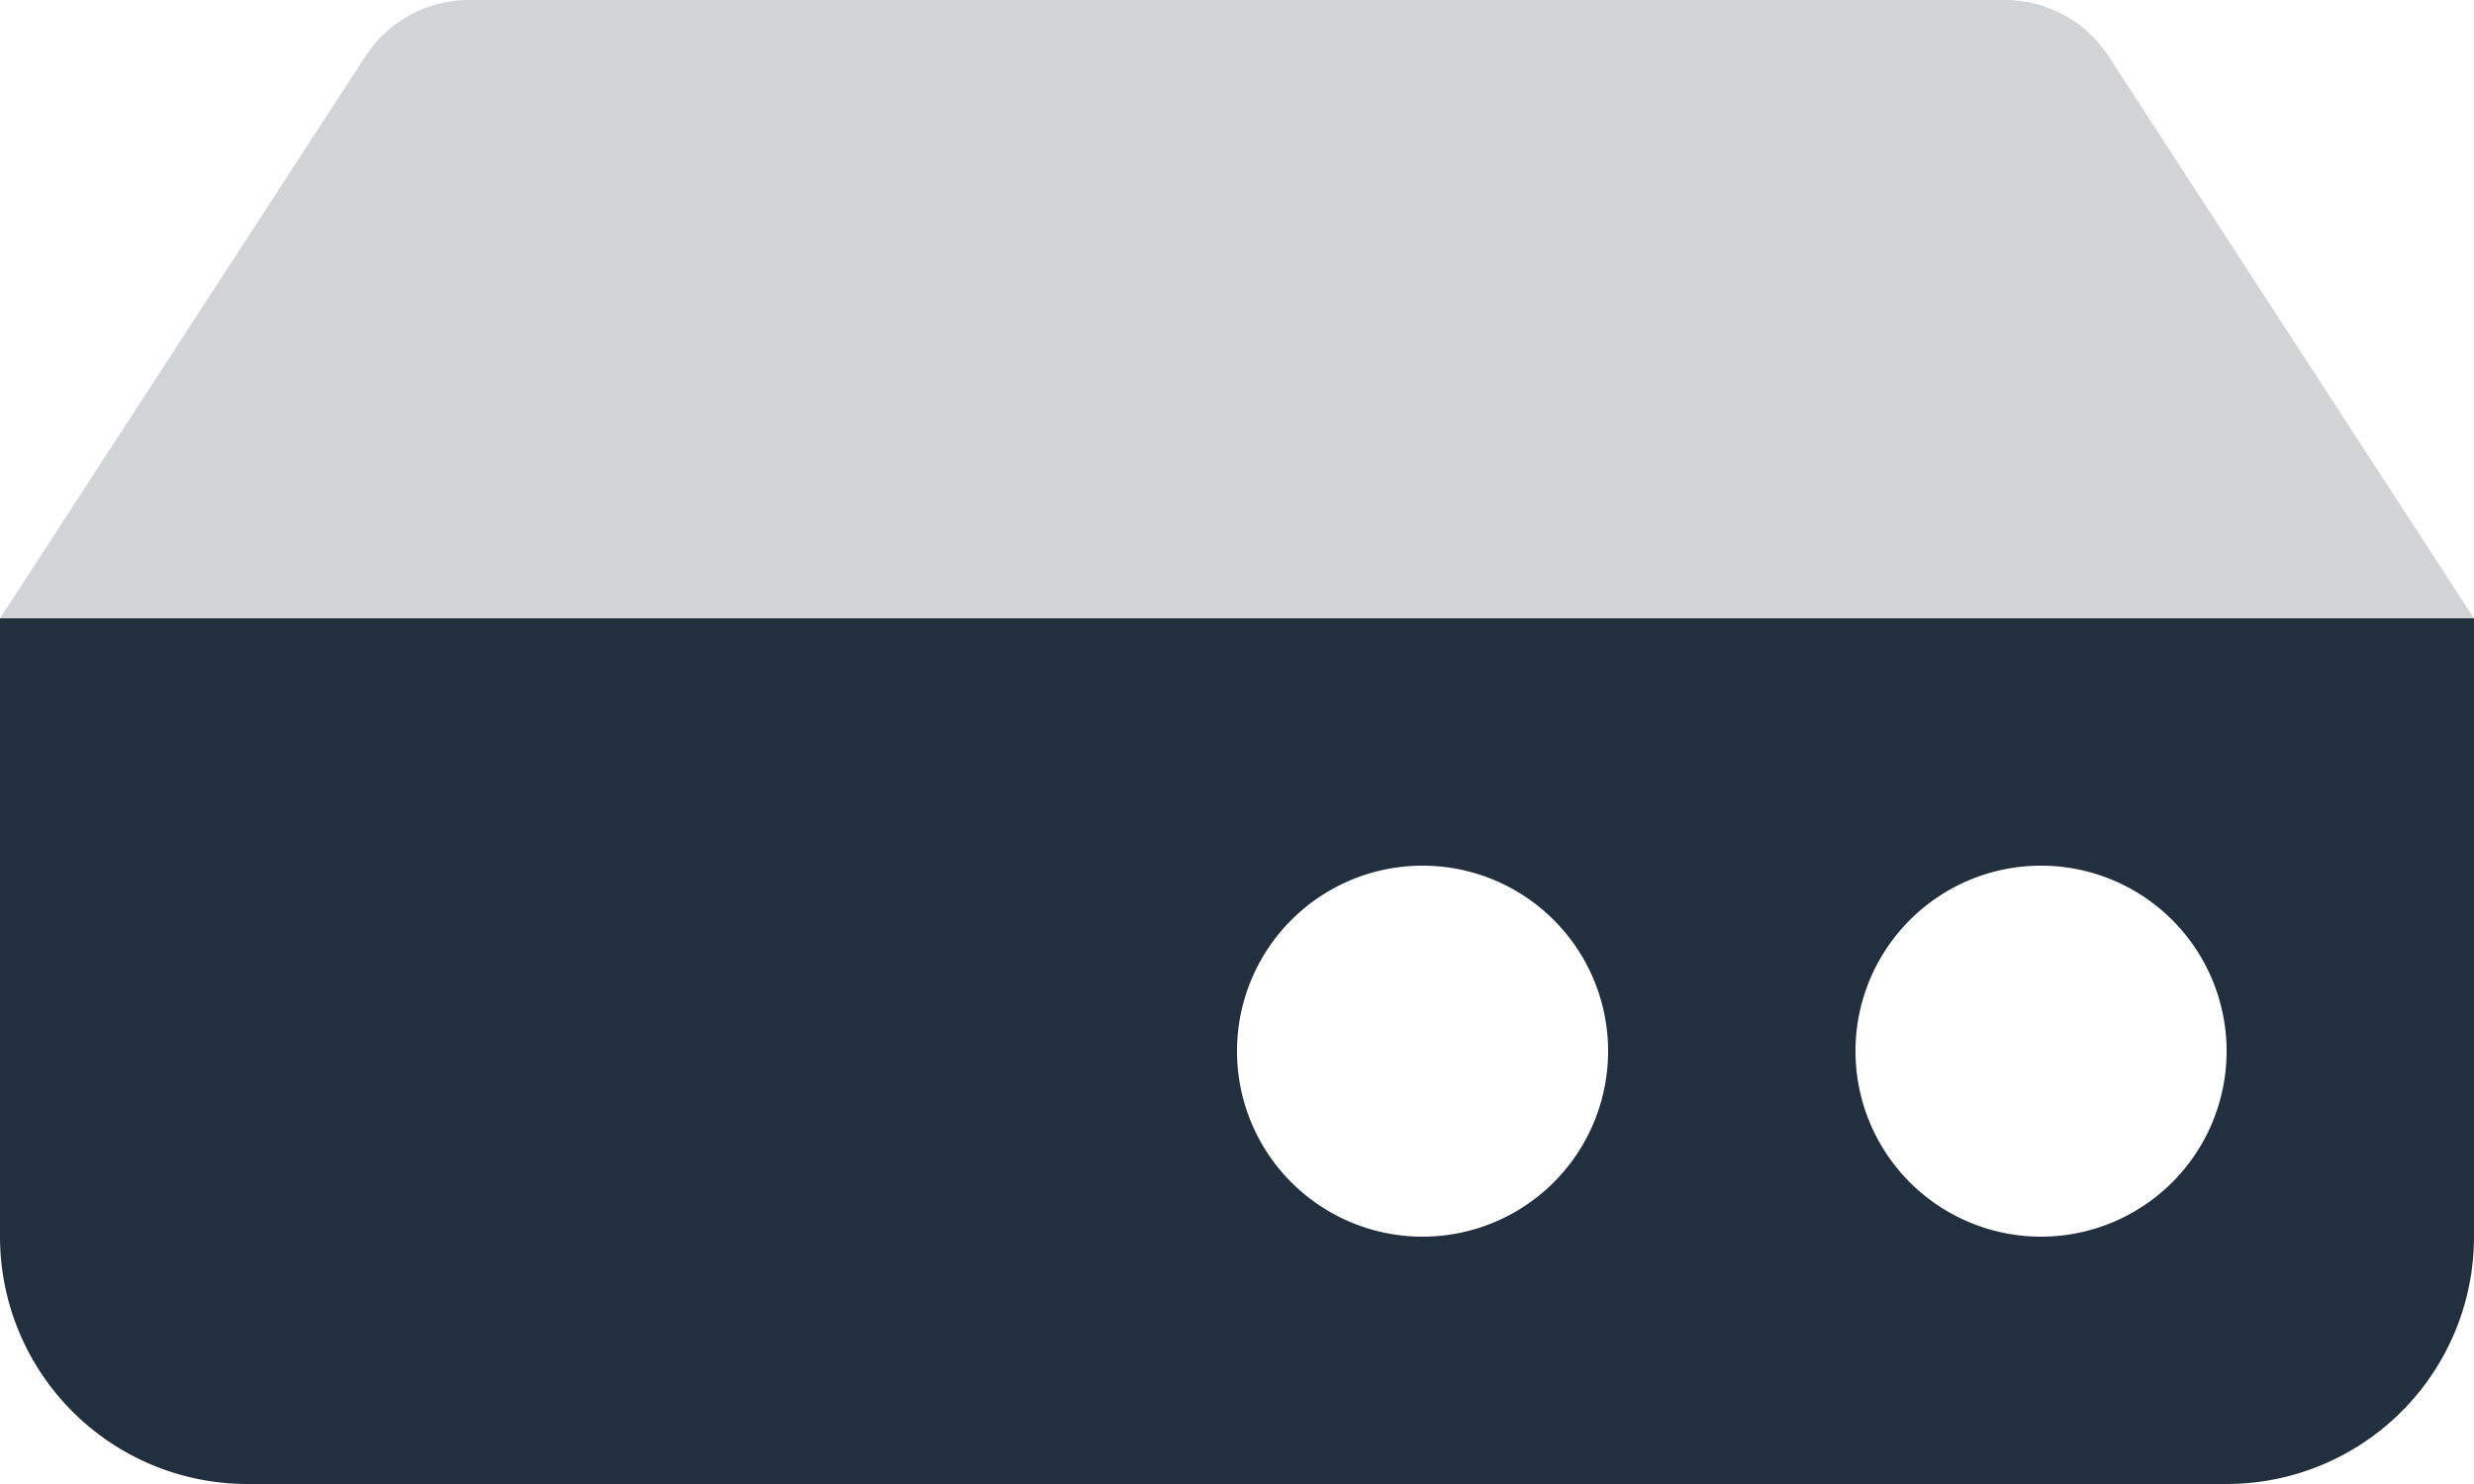 <?xml version="1.0" encoding="UTF-8" standalone="no"?>
<svg
   t="1678008421800"
   class="icon"
   viewBox="0 0 853.333 512"
   version="1.1"
   p-id="3446"
   width="166.667"
   height="100"
   id="svg2256"
   sodipodi:docname="disk.svg"
   inkscape:version="1.3 (0e150ed, 2023-07-21)"
   xmlns:inkscape="http://www.inkscape.org/namespaces/inkscape"
   xmlns:sodipodi="http://sodipodi.sourceforge.net/DTD/sodipodi-0.dtd"
   xmlns="http://www.w3.org/2000/svg"
   xmlns:svg="http://www.w3.org/2000/svg">
  <defs
     id="defs2260" />
  <sodipodi:namedview
     id="namedview2258"
     pagecolor="#ffffff"
     bordercolor="#000000"
     borderopacity="0.25"
     inkscape:showpageshadow="2"
     inkscape:pageopacity="0.0"
     inkscape:pagecheckerboard="0"
     inkscape:deskcolor="#d1d1d1"
     showgrid="false"
     inkscape:zoom="4.2"
     inkscape:cx="81.071429"
     inkscape:cy="50.357143"
     inkscape:window-width="1918"
     inkscape:window-height="1017"
     inkscape:window-x="0"
     inkscape:window-y="31"
     inkscape:window-maximized="1"
     inkscape:current-layer="svg2256" />
  <path
     d="M 0,213.333 H 853.333 V 426.667 A 85.333,85.333 0 0 1 768,512 H 85.333 A 85.333,85.333 0 0 1 0,426.667 Z m 704,213.333 a 64,64 0 1 0 0,-128 64,64 0 0 0 0,128 z m -213.333,0 a 64,64 0 1 0 0,-128 64,64 0 0 0 0,128 z"
     fill="#ffffff"
     p-id="3447"
     data-spm-anchor-id="a313x.7781069.0.i3"
     class="selected"
     id="path2252"
     style="fill:#222f3e;fill-opacity:1" />
  <path
     d="m 161.835,3.7819678e-6 h 529.664 A 42.667,42.667 0 0 1 727.296,19.413 L 853.333,213.333 H 0 L 126.037,19.413 A 42.667,42.667 0 0 1 161.835,3.7819678e-6 Z"
     fill="#000000"
     opacity="0.3"
     p-id="3448"
     id="path2254"
     style="fill:#222f3e;fill-opacity:0.2;opacity:1;stroke-width:1.006;stroke-dasharray:none" />
</svg>
